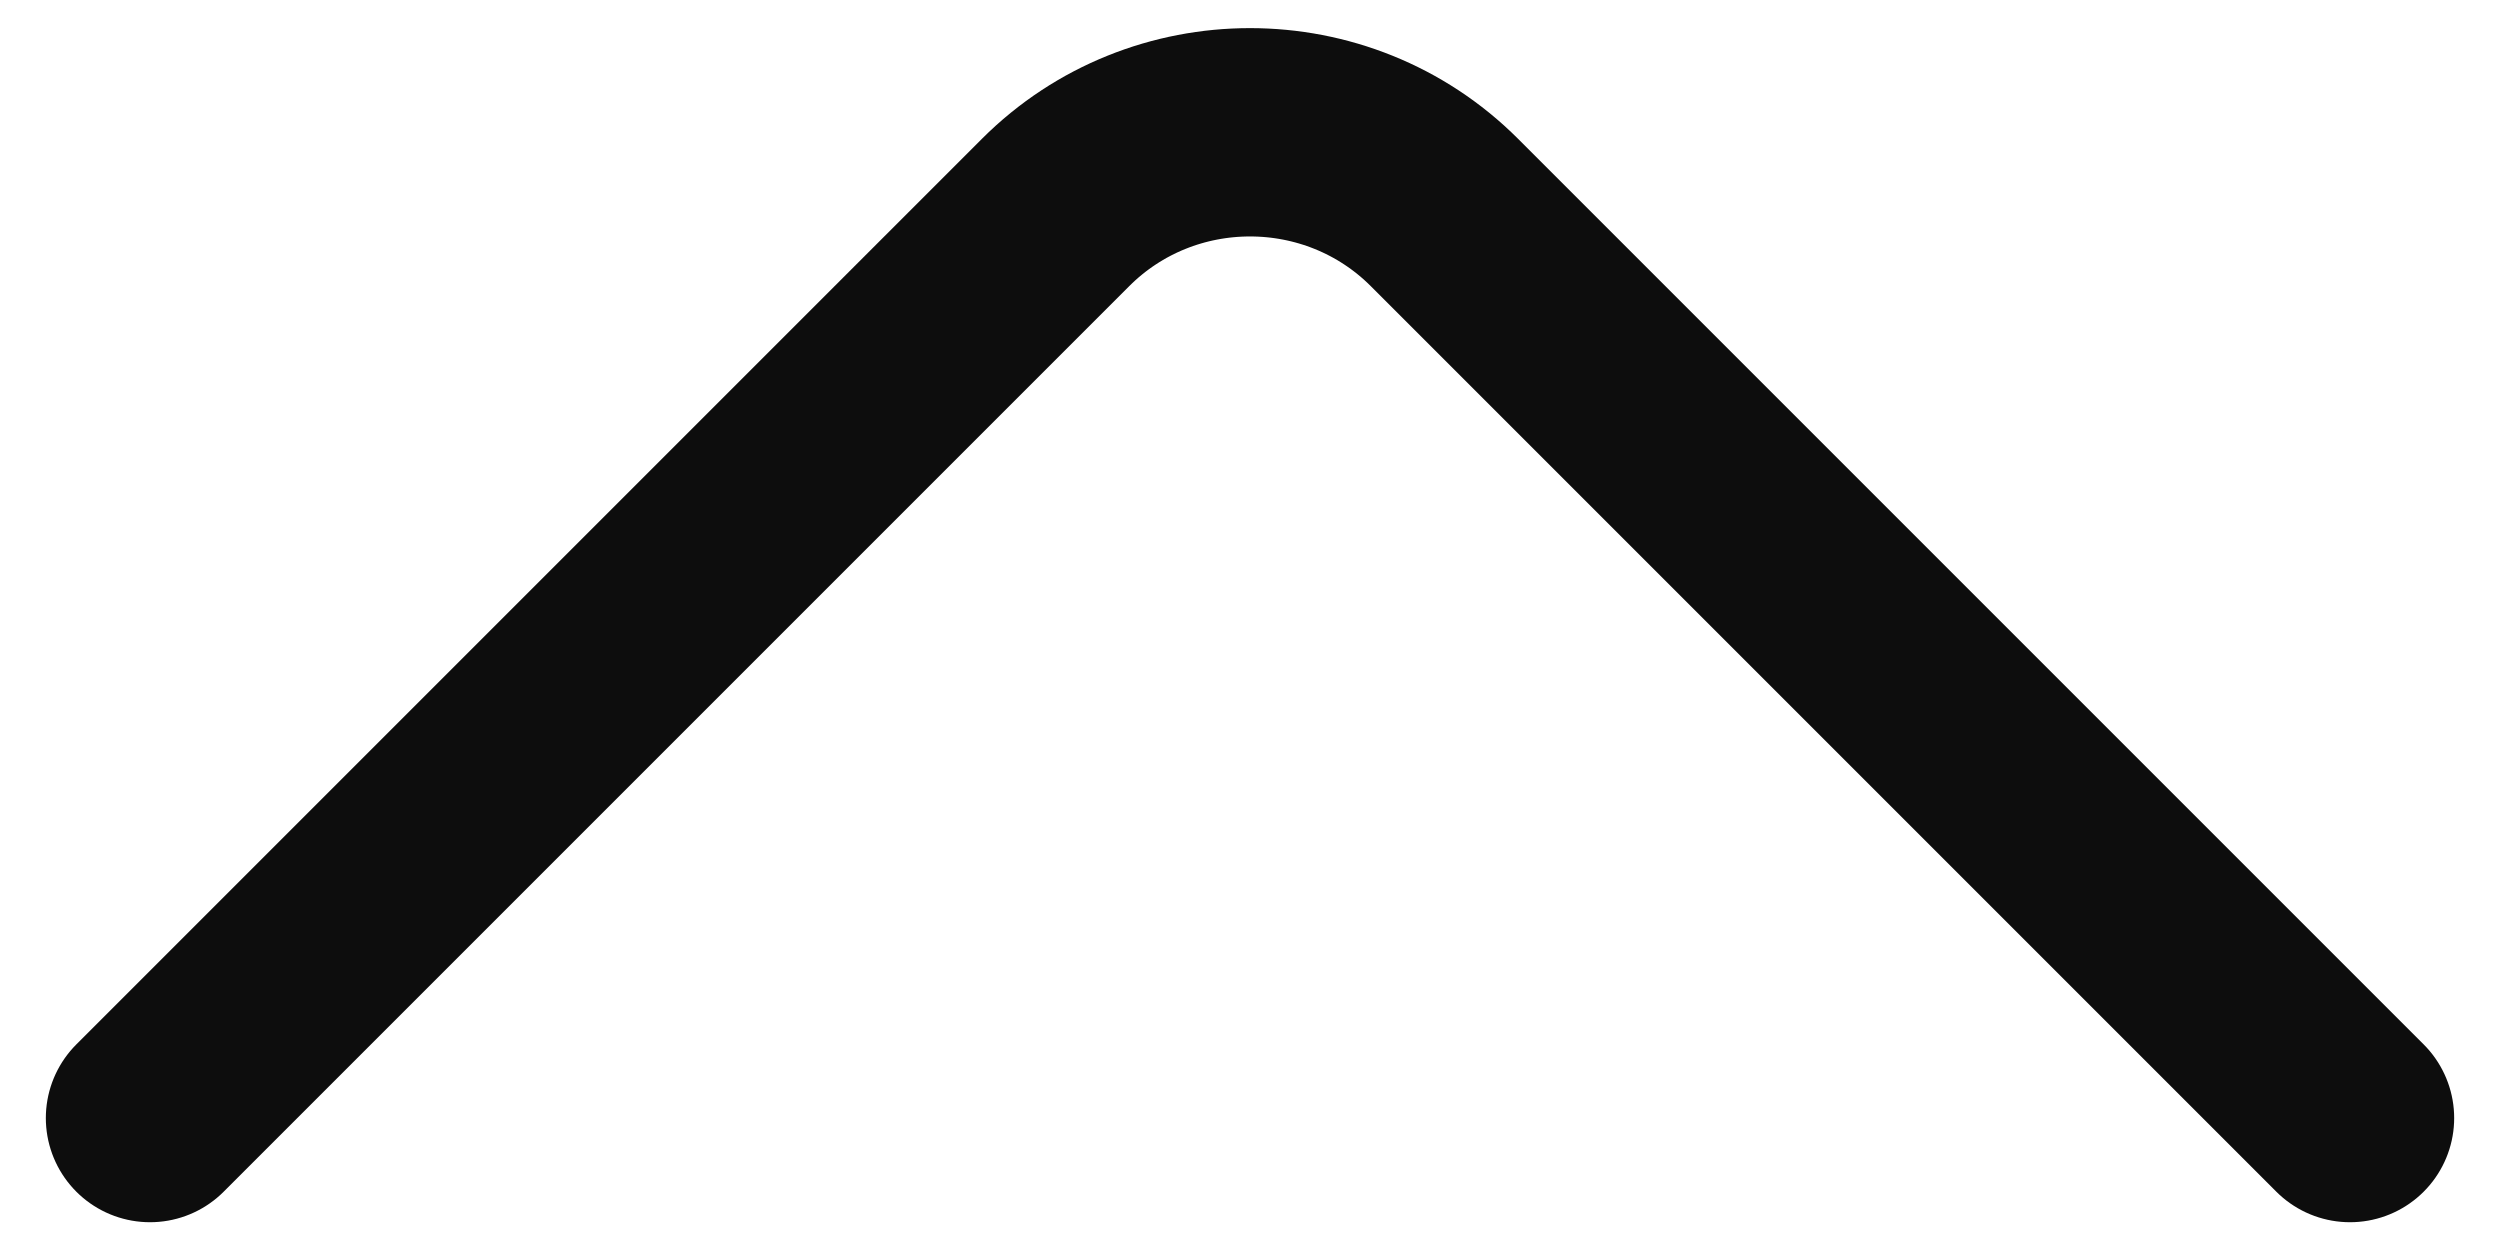 <svg width="18" height="9" viewBox="0 0 18 9" fill="none" xmlns="http://www.w3.org/2000/svg">
<path d="M16.92 8.05L10.4 1.53C9.63 0.76 8.37 0.76 7.6 1.53L1.08 8.05" stroke="#0D0D0D" stroke-width="1.5" stroke-miterlimit="10" stroke-linecap="round" stroke-linejoin="round"/>
</svg>

